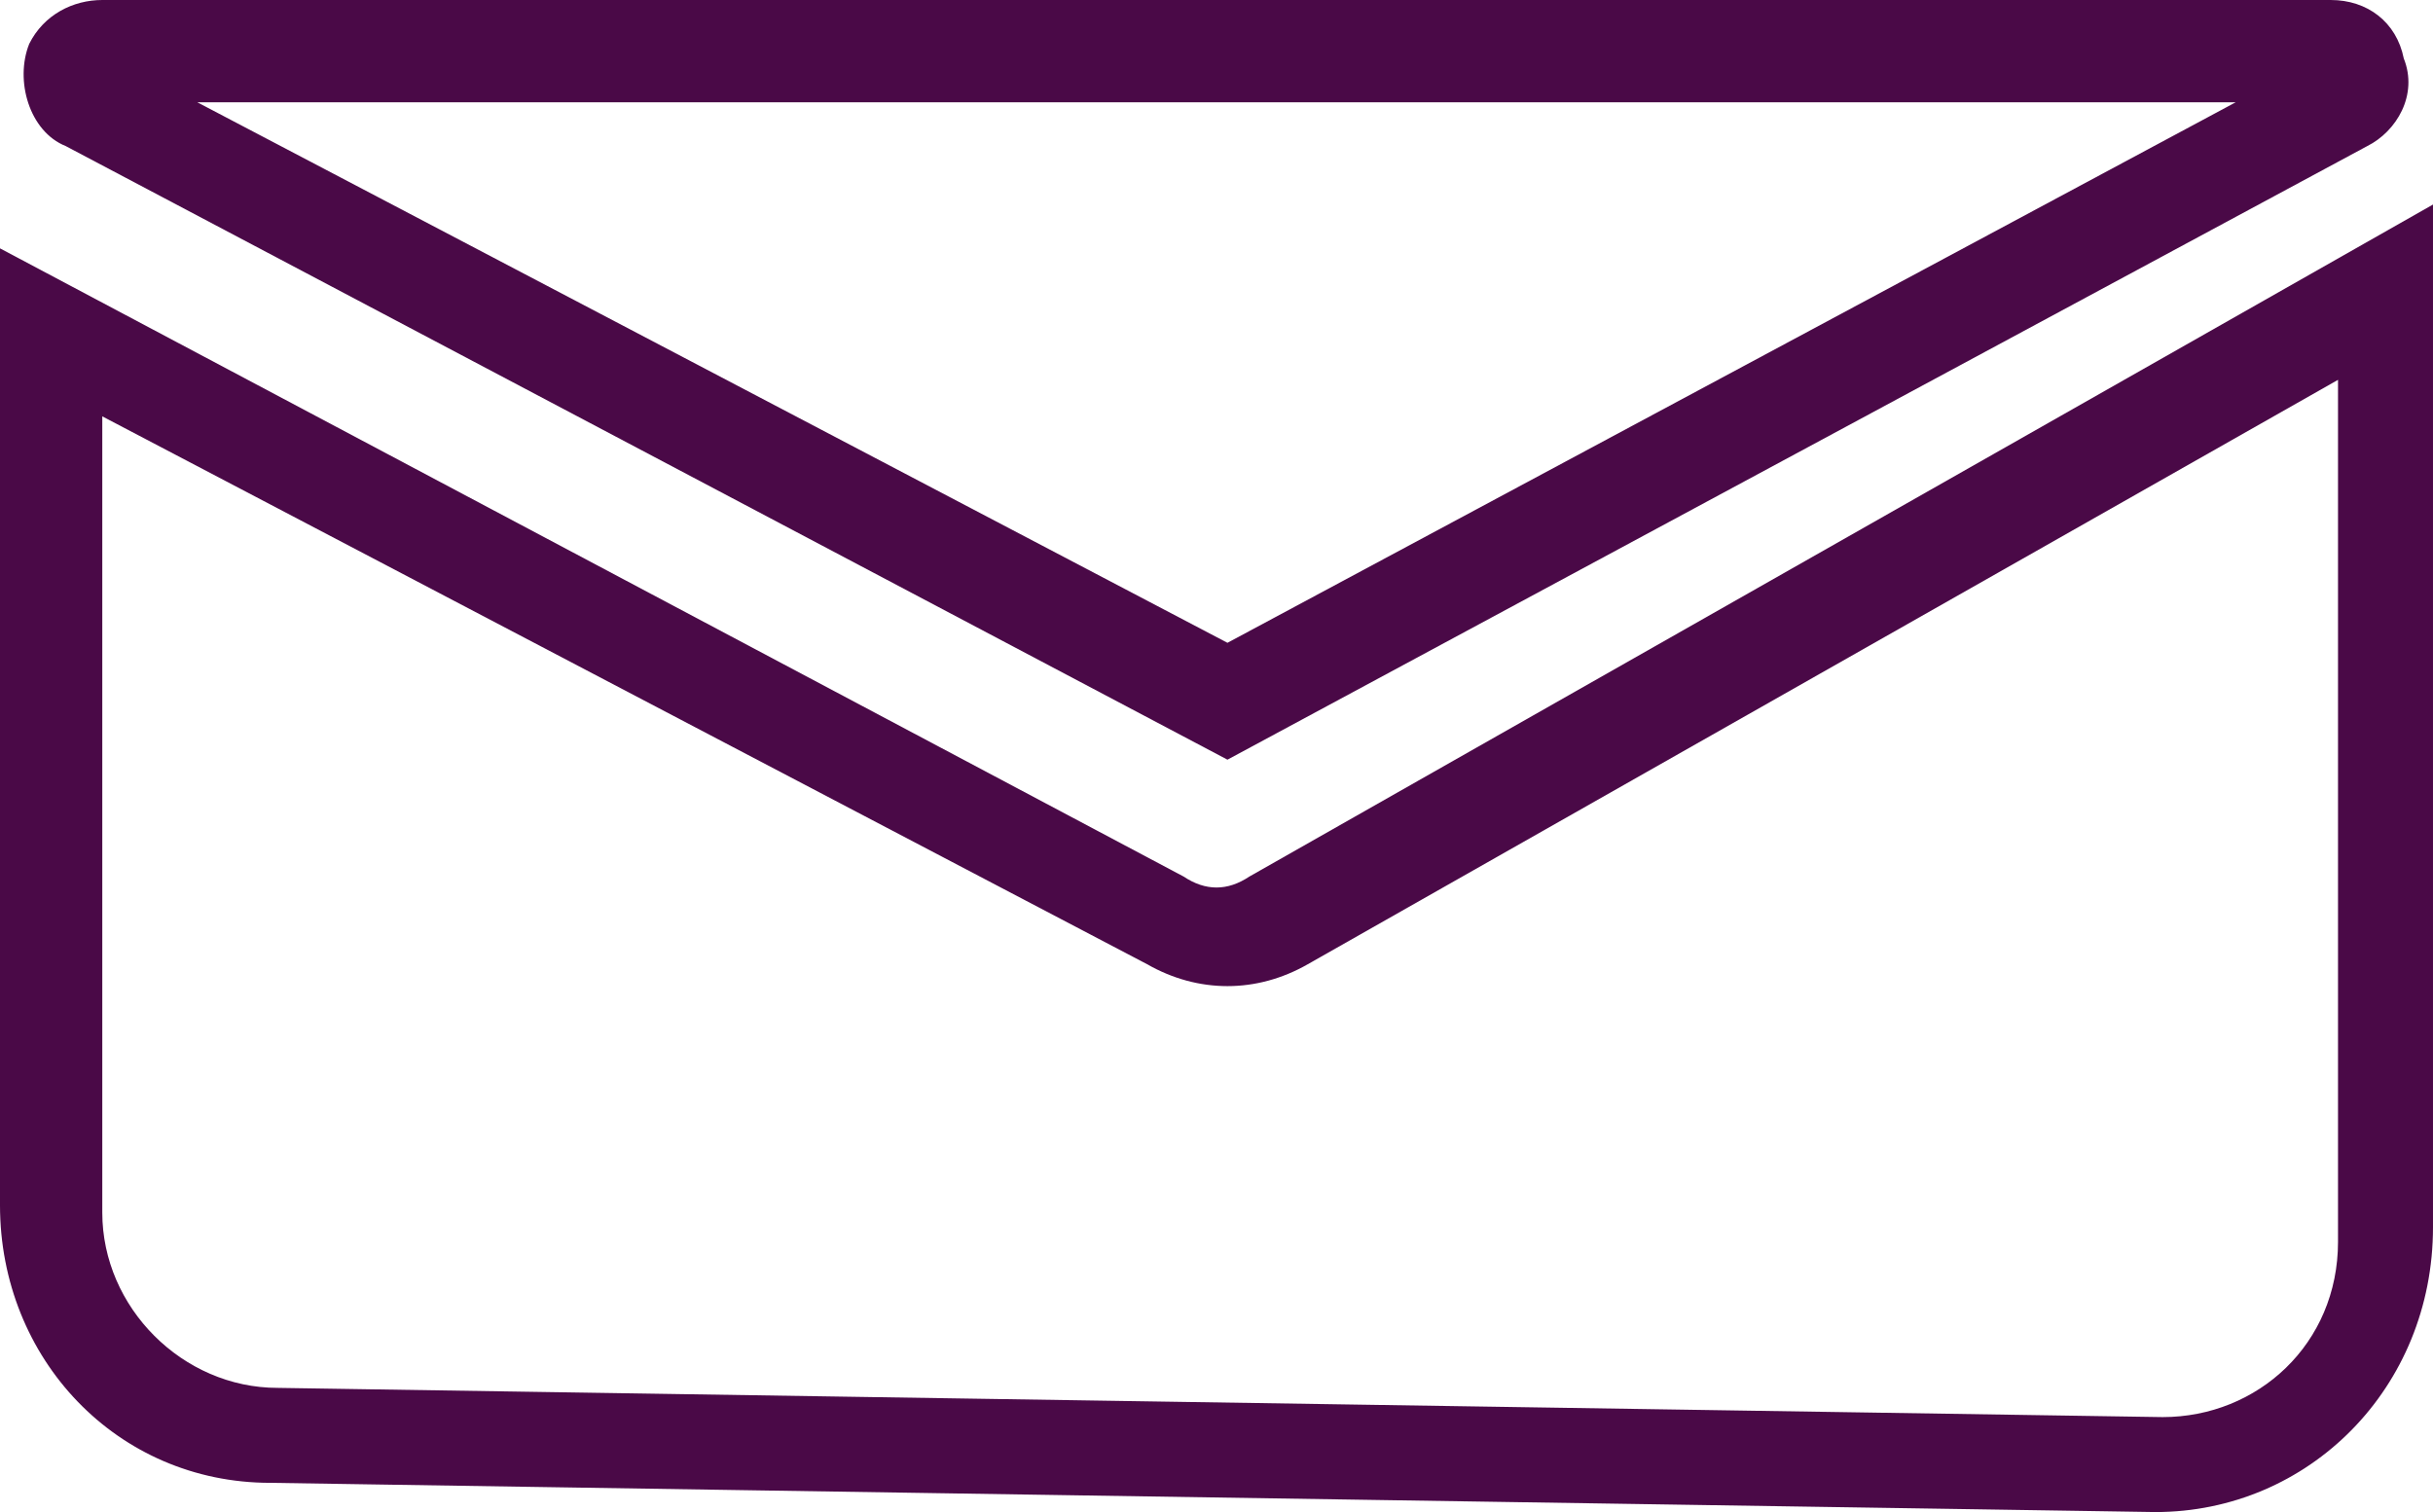 <?xml version="1.0" encoding="utf-8"?>
<!-- Generator: Adobe Illustrator 27.2.0, SVG Export Plug-In . SVG Version: 6.00 Build 0)  -->
<svg version="1.1" id="Layer_1" xmlns="http://www.w3.org/2000/svg" xmlns:xlink="http://www.w3.org/1999/xlink" x="0px" y="0px"
	 viewBox="0 0 33.3 20.7" style="enable-background:new 0 0 33.3 20.7;" xml:space="preserve">
<style type="text/css">
	.st0{fill:#4A0947;}
</style>
<path class="st0" d="M29.5,20.7L29.5,20.7L3.7,20.3c-2.1,0-3.7-1.7-3.7-3.8V3.4L16.2,12c0.3,0.2,0.6,0.2,0.9,0l16.2-9.2v14
	C33.3,19,31.6,20.7,29.5,20.7L29.5,20.7z M1.4,5.7v10.9c0,1.3,1.1,2.4,2.4,2.4l25.8,0.4c1.3,0,2.4-1,2.4-2.4c0,0,0,0,0,0V5.2
	l-14.1,8c-0.7,0.4-1.5,0.4-2.2,0L1.4,5.7z"/>
<path class="st0" d="M16.8,10.4L0.9,2C0.4,1.8,0.2,1.1,0.4,0.6C0.6,0.2,1,0,1.4,0h30.5c0.5,0,0.9,0.3,1,0.8c0.2,0.5-0.1,1-0.5,1.2
	L16.8,10.4z M2.7,1.4l14.1,7.4l13.8-7.4L2.7,1.4z"/>
</svg>
